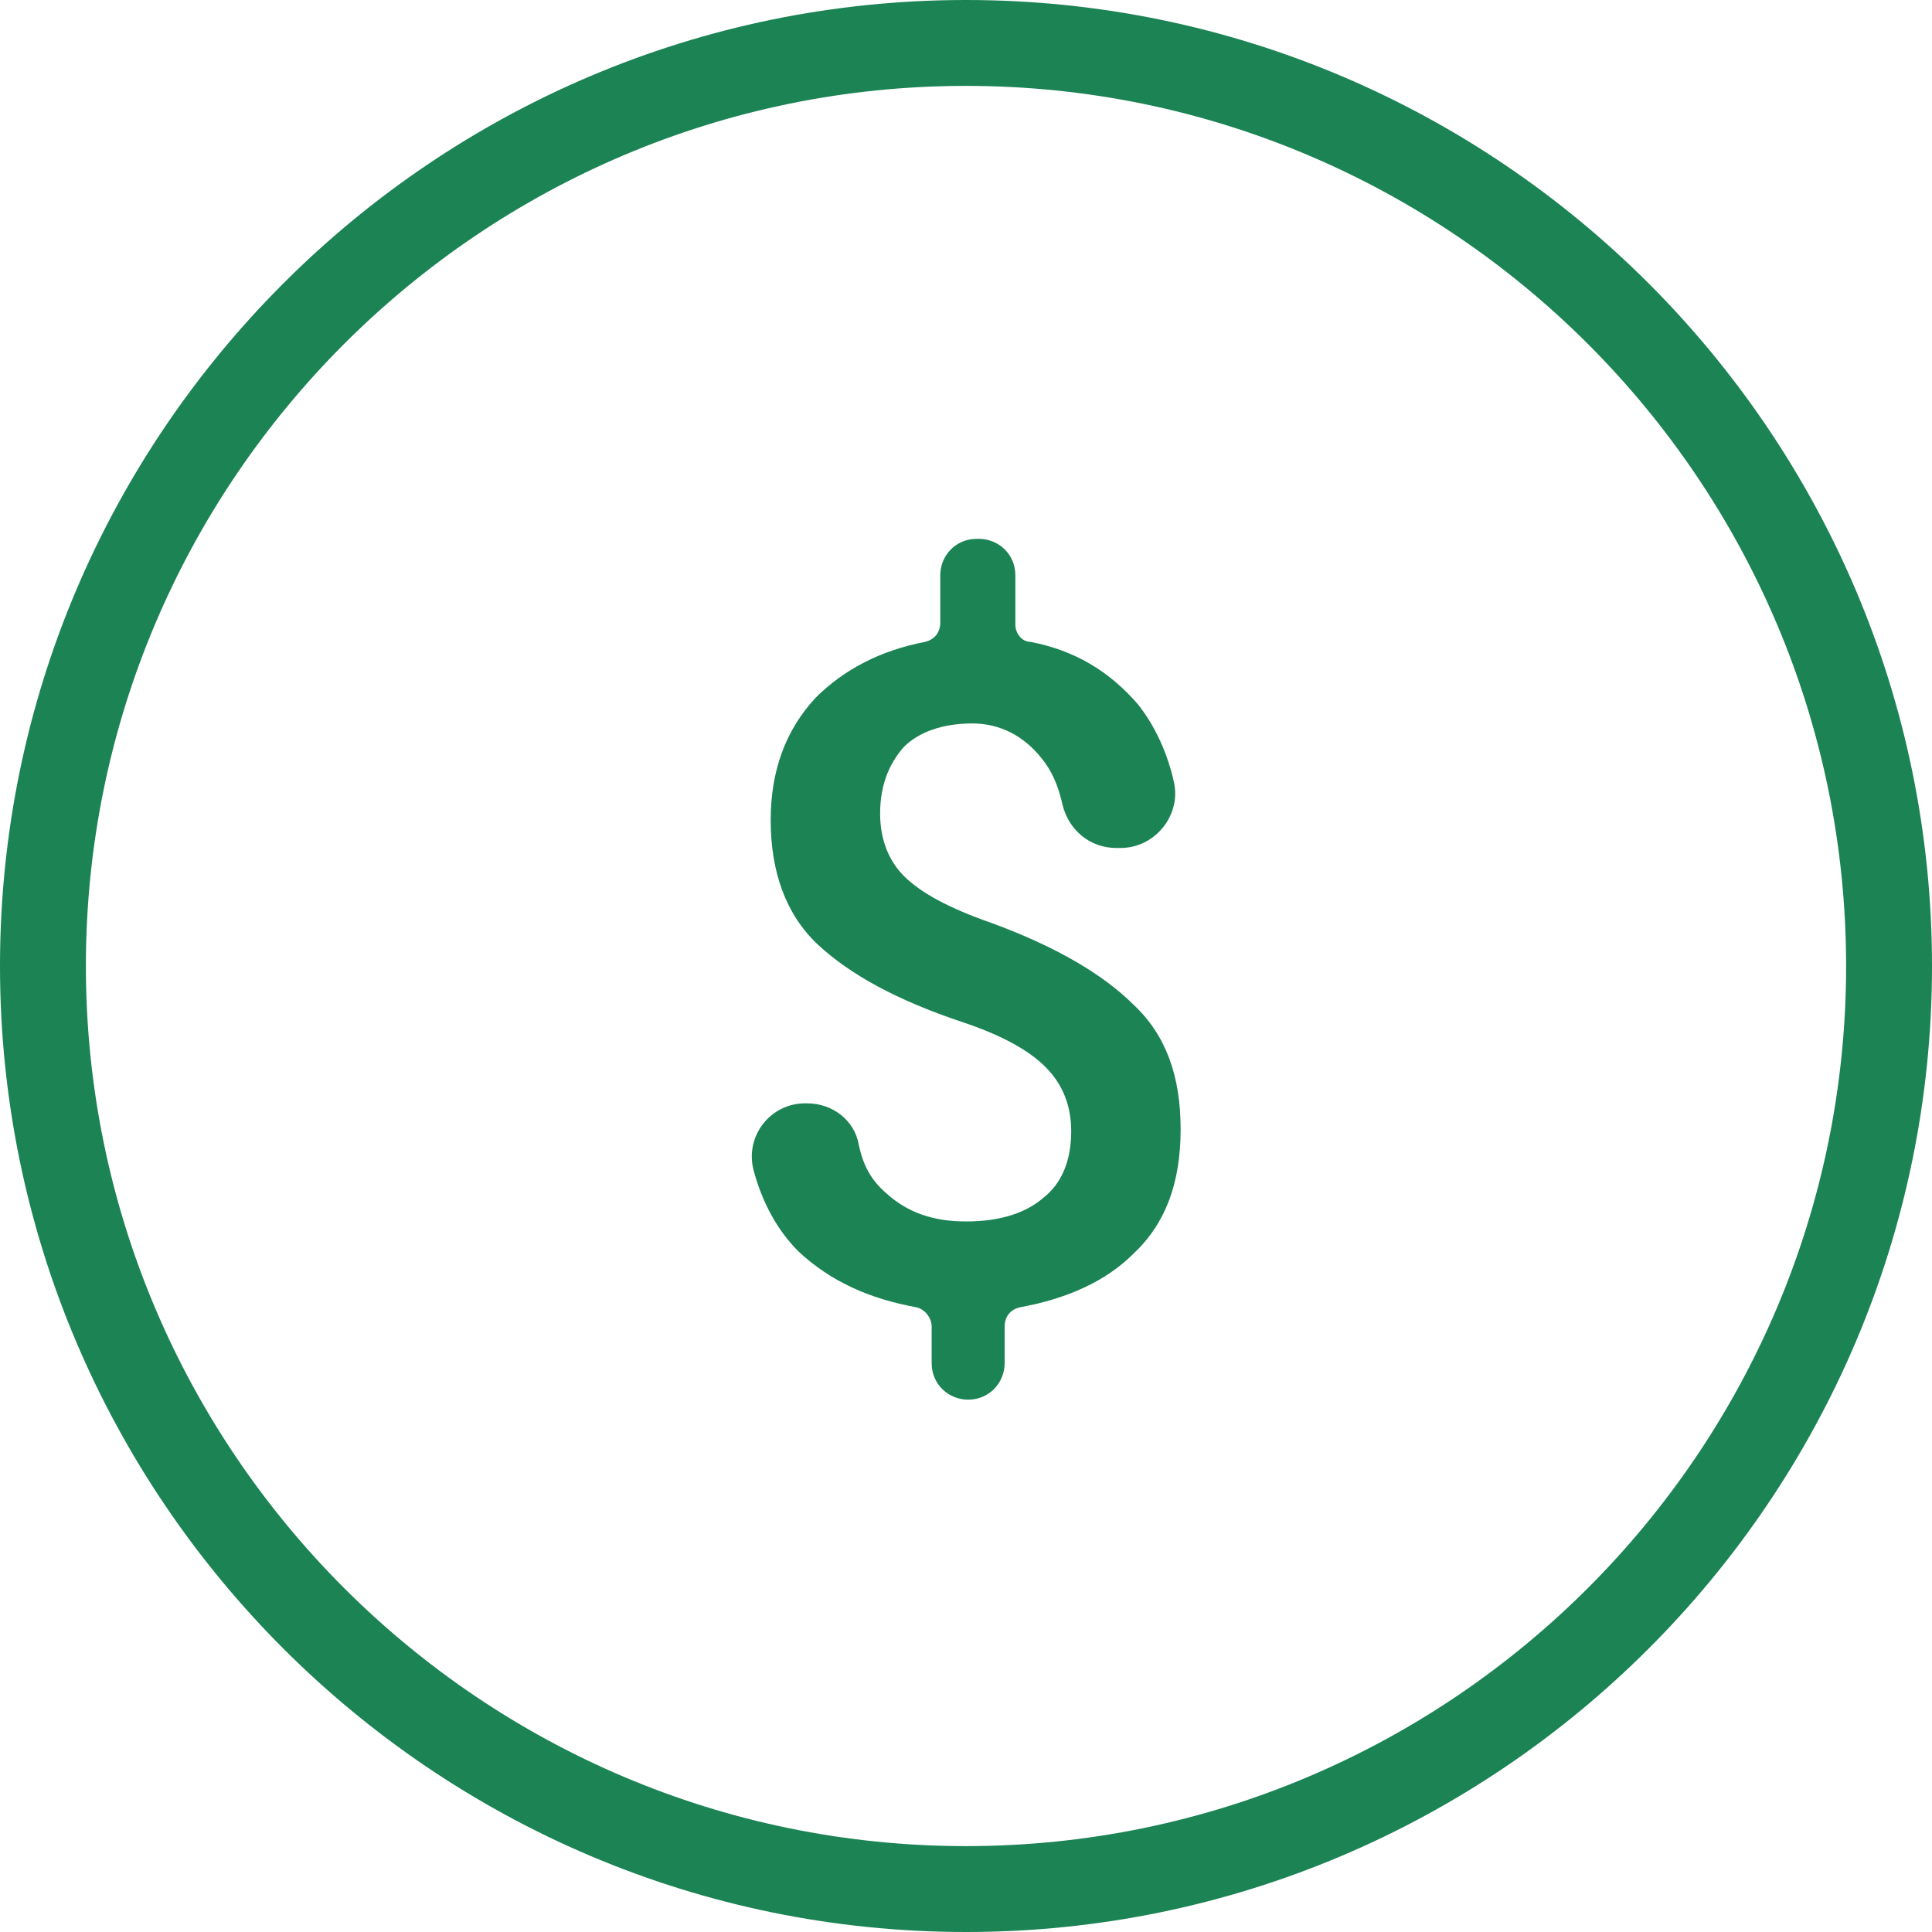 <svg xmlns="http://www.w3.org/2000/svg" width="22" height="22" viewBox="0 0 22 22" fill="none">
  <path d="M12.907 11.44C13.273 11.782 13.444 12.247 13.444 12.858C13.444 13.469 13.273 13.933 12.907 14.276C12.589 14.593 12.149 14.789 11.611 14.887C11.513 14.911 11.44 14.984 11.44 15.107V15.522C11.44 15.742 11.269 15.938 11.024 15.938C10.804 15.938 10.609 15.767 10.609 15.522V15.107C10.609 15.009 10.536 14.911 10.438 14.887C9.9 14.789 9.46 14.593 9.093 14.251C8.849 14.007 8.678 13.689 8.58 13.322C8.482 12.931 8.776 12.564 9.167 12.564H9.191C9.484 12.564 9.729 12.76 9.778 13.029C9.827 13.273 9.924 13.444 10.096 13.591C10.34 13.811 10.633 13.909 11 13.909C11.391 13.909 11.684 13.811 11.88 13.64C12.1 13.469 12.198 13.2 12.198 12.882C12.198 12.589 12.1 12.344 11.904 12.149C11.709 11.953 11.391 11.782 10.951 11.636C10.218 11.391 9.68 11.098 9.313 10.756C8.947 10.413 8.776 9.924 8.776 9.338C8.776 8.776 8.947 8.311 9.289 7.944C9.607 7.627 10.022 7.407 10.536 7.309C10.633 7.284 10.707 7.211 10.707 7.089V6.551C10.707 6.331 10.878 6.136 11.122 6.136H11.147C11.367 6.136 11.562 6.307 11.562 6.551V7.113C11.562 7.211 11.636 7.309 11.733 7.309C12.247 7.407 12.638 7.651 12.956 8.018C13.151 8.262 13.298 8.58 13.371 8.922C13.444 9.289 13.151 9.656 12.76 9.656H12.711C12.418 9.656 12.173 9.46 12.1 9.167C12.051 8.947 11.978 8.776 11.856 8.629C11.66 8.384 11.391 8.238 11.073 8.238C10.731 8.238 10.462 8.336 10.291 8.507C10.12 8.702 10.022 8.947 10.022 9.264C10.022 9.558 10.12 9.802 10.291 9.973C10.487 10.169 10.804 10.34 11.293 10.511C12.027 10.78 12.564 11.098 12.907 11.44ZM22 11C22 17.062 17.062 22 11 22C4.938 22 0 17.062 0 11C0 4.938 4.938 0 11 0C17.062 0 22 4.938 22 11ZM21.022 11C21.022 5.476 16.524 0.978 11 0.978C5.476 0.978 0.978 5.476 0.978 11C0.978 16.524 5.476 21.022 11 21.022C16.524 21.022 21.022 16.524 21.022 11Z" fill="#1B8354"/>
</svg>